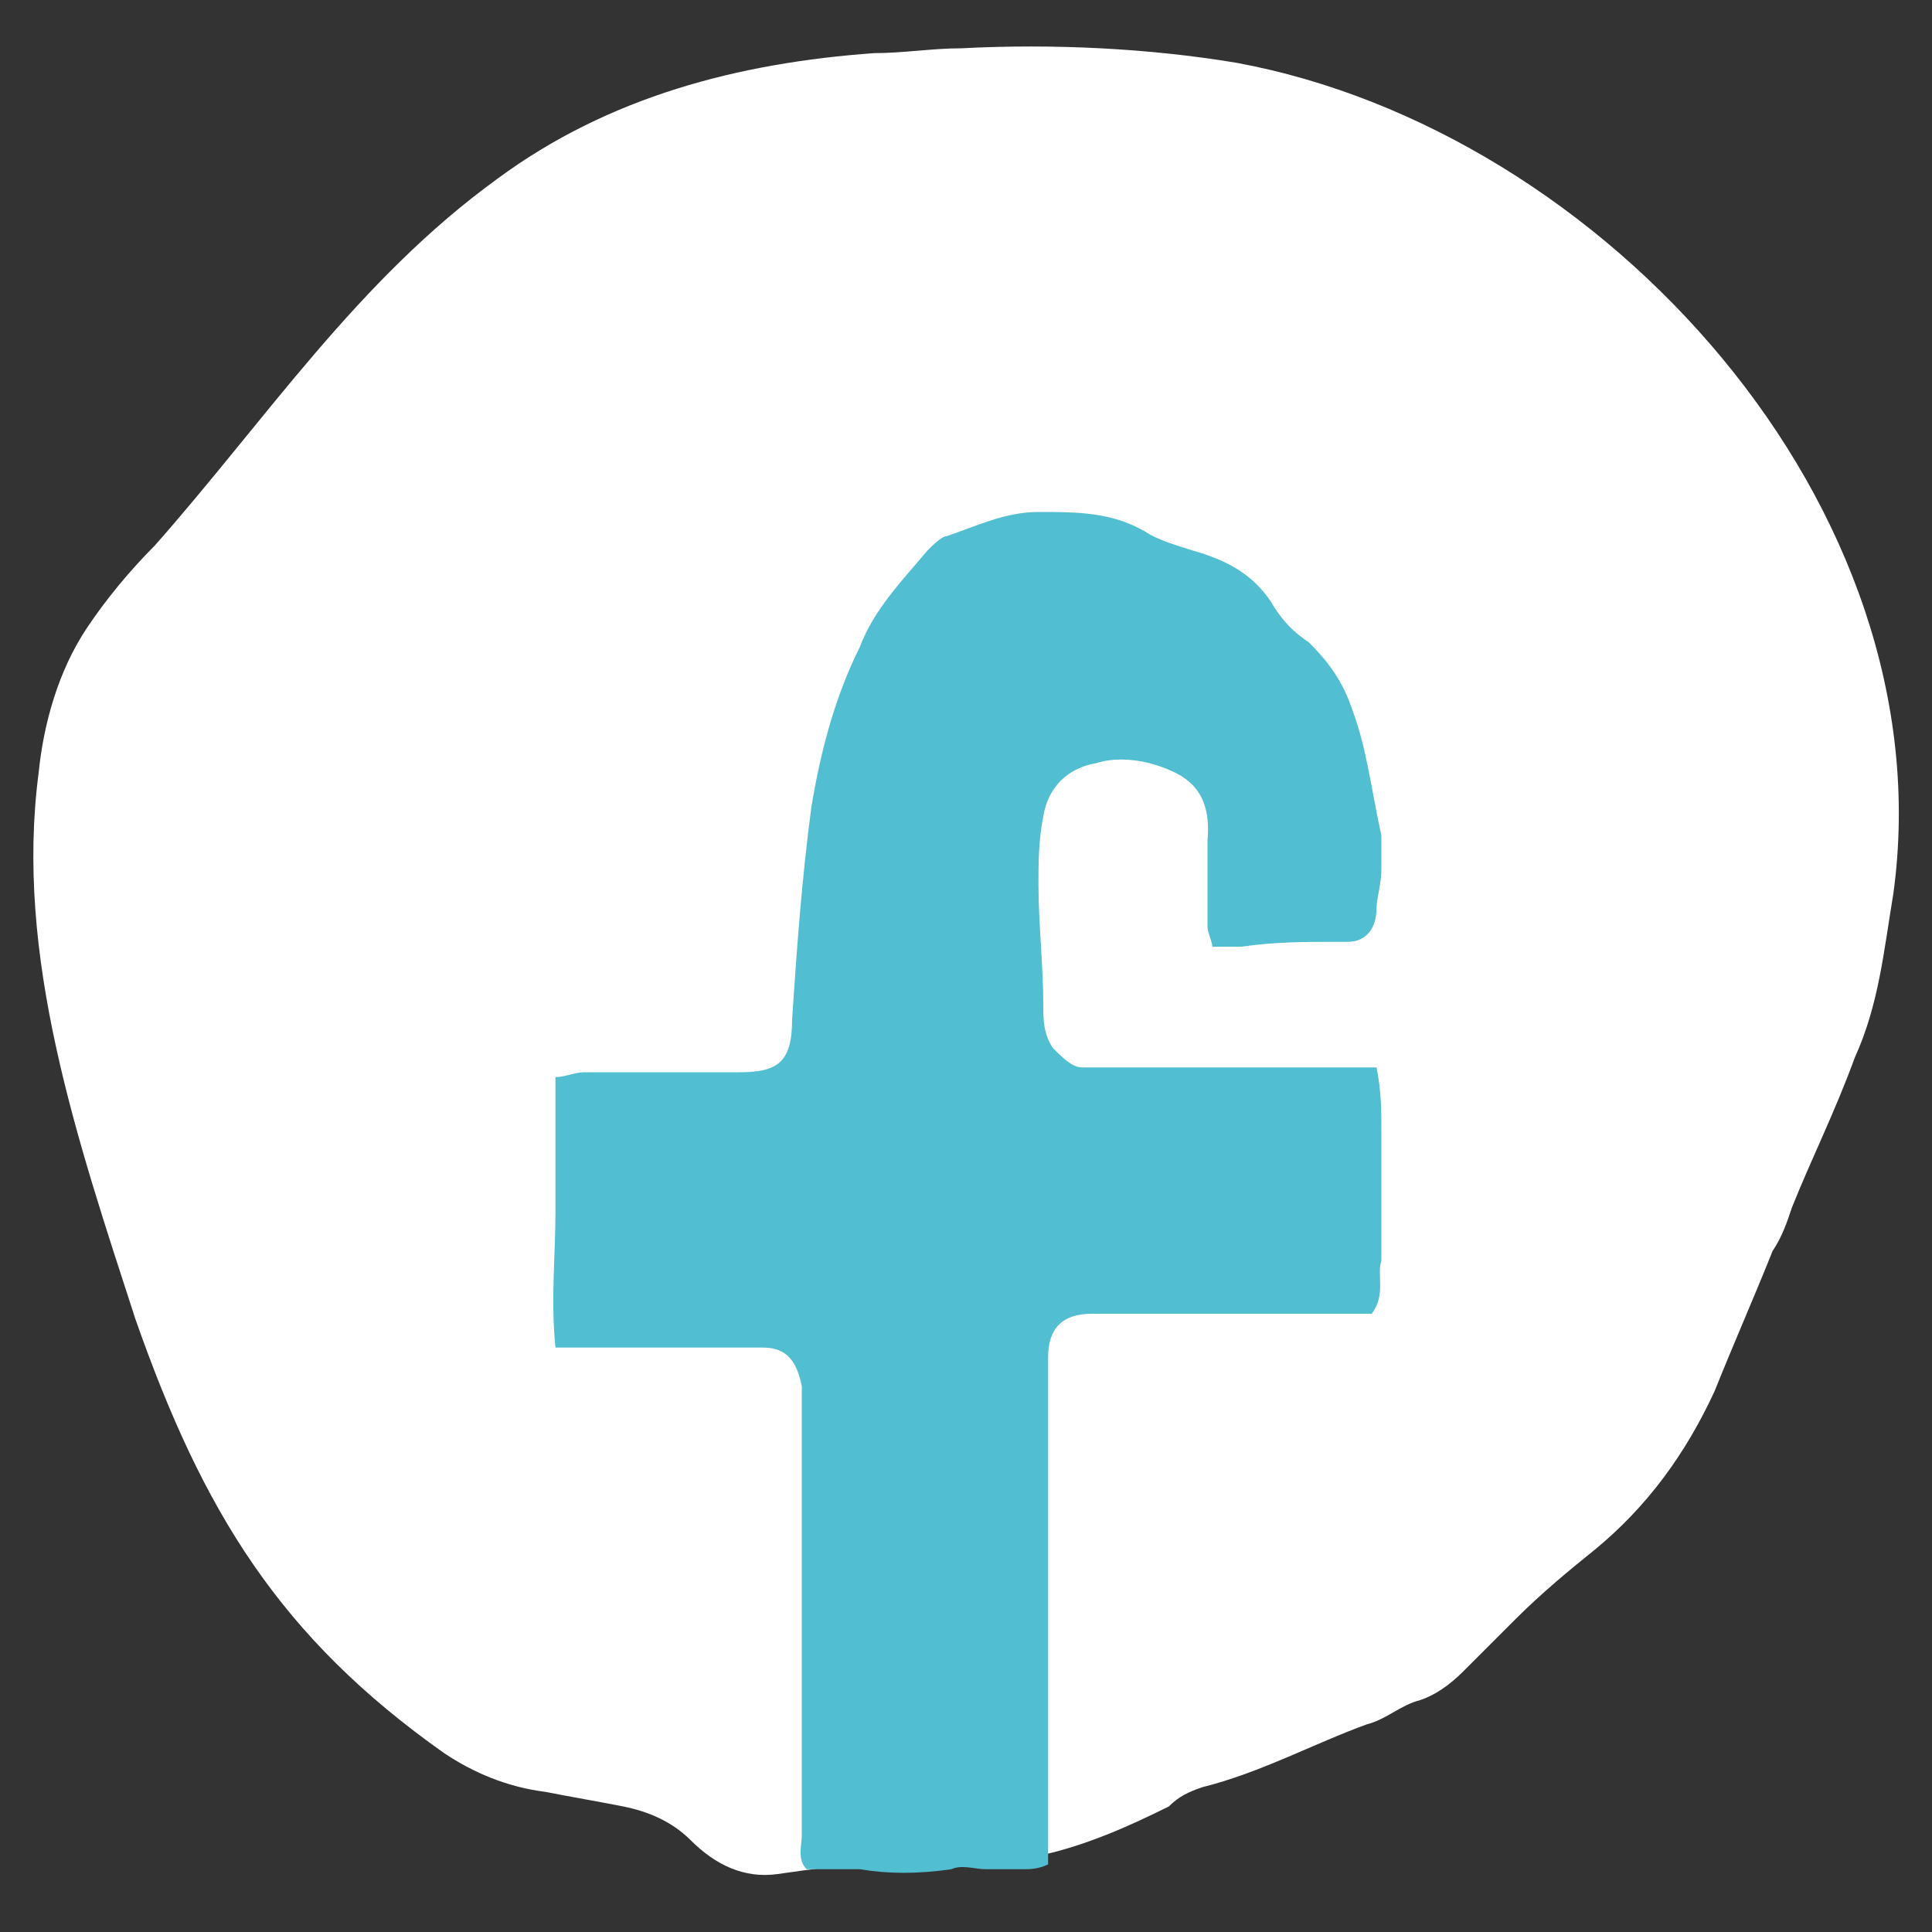 <?xml version="1.0" encoding="utf-8"?>
<!-- Generator: Adobe Illustrator 19.1.0, SVG Export Plug-In . SVG Version: 6.00 Build 0)  -->
<!DOCTYPE svg PUBLIC "-//W3C//DTD SVG 1.1//EN" "http://www.w3.org/Graphics/SVG/1.1/DTD/svg11.dtd">
<svg version="1.1" xmlns="http://www.w3.org/2000/svg" xmlns:xlink="http://www.w3.org/1999/xlink" x="0px" y="0px"
	 viewBox="0 0 40 40" enable-background="new 0 0 40 40" xml:space="preserve">
<rect x="0" y="0" width="40" height="40" fill="#333333" stroke="none"/>
<g id="Layer_1">
</g>
<g id="Layer_2">
	<path fill="#FFFFFF" d="M18.1,1.1c0.6,0,1.2-0.1,1.8-0.1c1.9-0.1,3.9,0,5.7,0.3c7.6,1.4,14.7,9.2,13.6,17.2
		c-0.2,1.2-0.3,2.3-0.8,3.4c-0.4,1.1-0.9,2.1-1.3,3.1c-0.1,0.3-0.2,0.6-0.4,0.9c-0.4,1-0.8,1.9-1.2,2.9c-0.6,1.3-1.4,2.4-2.5,3.3
		c-0.5,0.4-1.1,0.9-1.6,1.4c-0.4,0.4-0.7,0.7-1.1,1.1c-0.3,0.3-0.6,0.5-0.9,0.6c-0.4,0.1-0.7,0.4-1.1,0.5c-1.1,0.4-2.2,1-3.4,1.3
		c-0.3,0.1-0.5,0.2-0.7,0.4c-0.8,0.4-1.7,0.8-2.6,1c-0.4,0.1-0.8,0.1-1.2,0.1c-0.8-0.1-1.5,0.1-2.2,0.1c-0.7,0-1.4,0.1-2.1,0.2
		c-0.7,0.1-1.3-0.2-1.8-0.7c-0.4-0.4-0.9-0.6-1.4-0.7c-0.5-0.1-1.1-0.2-1.6-0.3c-0.8-0.1-1.5-0.4-2.1-0.8c-3.4-2.4-5-5-6.4-9
		C1.6,23.6,0.3,19.8,0.8,16c0.1-1,0.4-2.1,1-3c0.4-0.6,0.9-1.2,1.4-1.7c2.3-2.6,4.2-5.5,7.1-7.6C12.6,2,15.3,1.3,18.1,1.1"/>
	<path fill="#51BED2" d="M28.4,27.2c-0.3,0-0.6,0-0.8,0c-1.5,0-3,0-4.5,0c-0.2,0-0.3,0-0.5,0c-0.6,0-0.9,0.3-0.9,0.9
		c0,3.2,0,6.4,0,9.6v0.9c-0.2,0.1-0.4,0.1-0.5,0.1c-0.3,0-0.5,0-0.8,0c-0.2,0-0.5-0.1-0.7,0c-0.7,0.1-1.3,0.1-1.9,0
		c-0.3,0-0.7,0-1.1,0c-0.2-0.2-0.1-0.5-0.1-0.7c0-2.9,0-5.7,0-8.6c0-0.2,0-0.5,0-0.7c-0.1-0.5-0.3-0.8-0.8-0.8c-1.2,0-2.3,0-3.5,0
		c-0.2,0-0.5,0-0.8,0c-0.1-1,0-1.9,0-2.8c0-0.9,0-1.9,0-2.8c0.2,0,0.4-0.1,0.6-0.1c1.1,0,2.2,0,3.2,0c0.8,0,1.1-0.2,1.1-1.1
		c0.1-1.5,0.2-2.9,0.4-4.4c0.2-1.2,0.5-2.3,1-3.3c0.3-0.8,0.9-1.4,1.4-2c0.1-0.1,0.3-0.3,0.4-0.3c0.6-0.2,1.2-0.5,1.9-0.5
		c0.8,0,1.5,0,2.2,0.4c0.3,0.2,0.7,0.3,1,0.4c0.7,0.2,1.3,0.5,1.7,1.2c0.2,0.3,0.4,0.5,0.7,0.7c0.4,0.4,0.7,0.8,0.9,1.4
		c0.3,0.8,0.4,1.7,0.6,2.6c0,0.2,0,0.5,0,0.7c0,0.3-0.1,0.6-0.1,0.8c0,0.4-0.2,0.7-0.6,0.7c-0.1,0-0.2,0-0.3,0c-0.6,0-1.2,0-1.9,0.1
		c-0.2,0-0.3,0-0.6,0c0-0.1-0.1-0.3-0.1-0.4c0-0.6,0-1.2,0-1.8c0.1-1.1-0.5-1.4-1.2-1.6c-0.4-0.1-0.8-0.1-1.1,0
		c-0.6,0.1-1,0.5-1.1,1.1c-0.1,0.5-0.1,1-0.1,1.4c0,0.8,0.1,1.7,0.1,2.5c0,0.3,0,0.6,0.2,0.9c0.2,0.2,0.4,0.4,0.6,0.4
		c0.2,0,0.4,0,0.6,0c1.6,0,3.1,0,4.7,0c0.2,0,0.5,0,0.8,0c0.1,0.5,0.1,0.9,0.1,1.3c0,0.5,0,0.9,0,1.4c0,0.4,0,0.9,0,1.3
		C28.5,26.4,28.7,26.8,28.4,27.2"/>
</g>
<g id="Layer_3">
</g>
<g id="Layer_4">
</g>
</svg>
